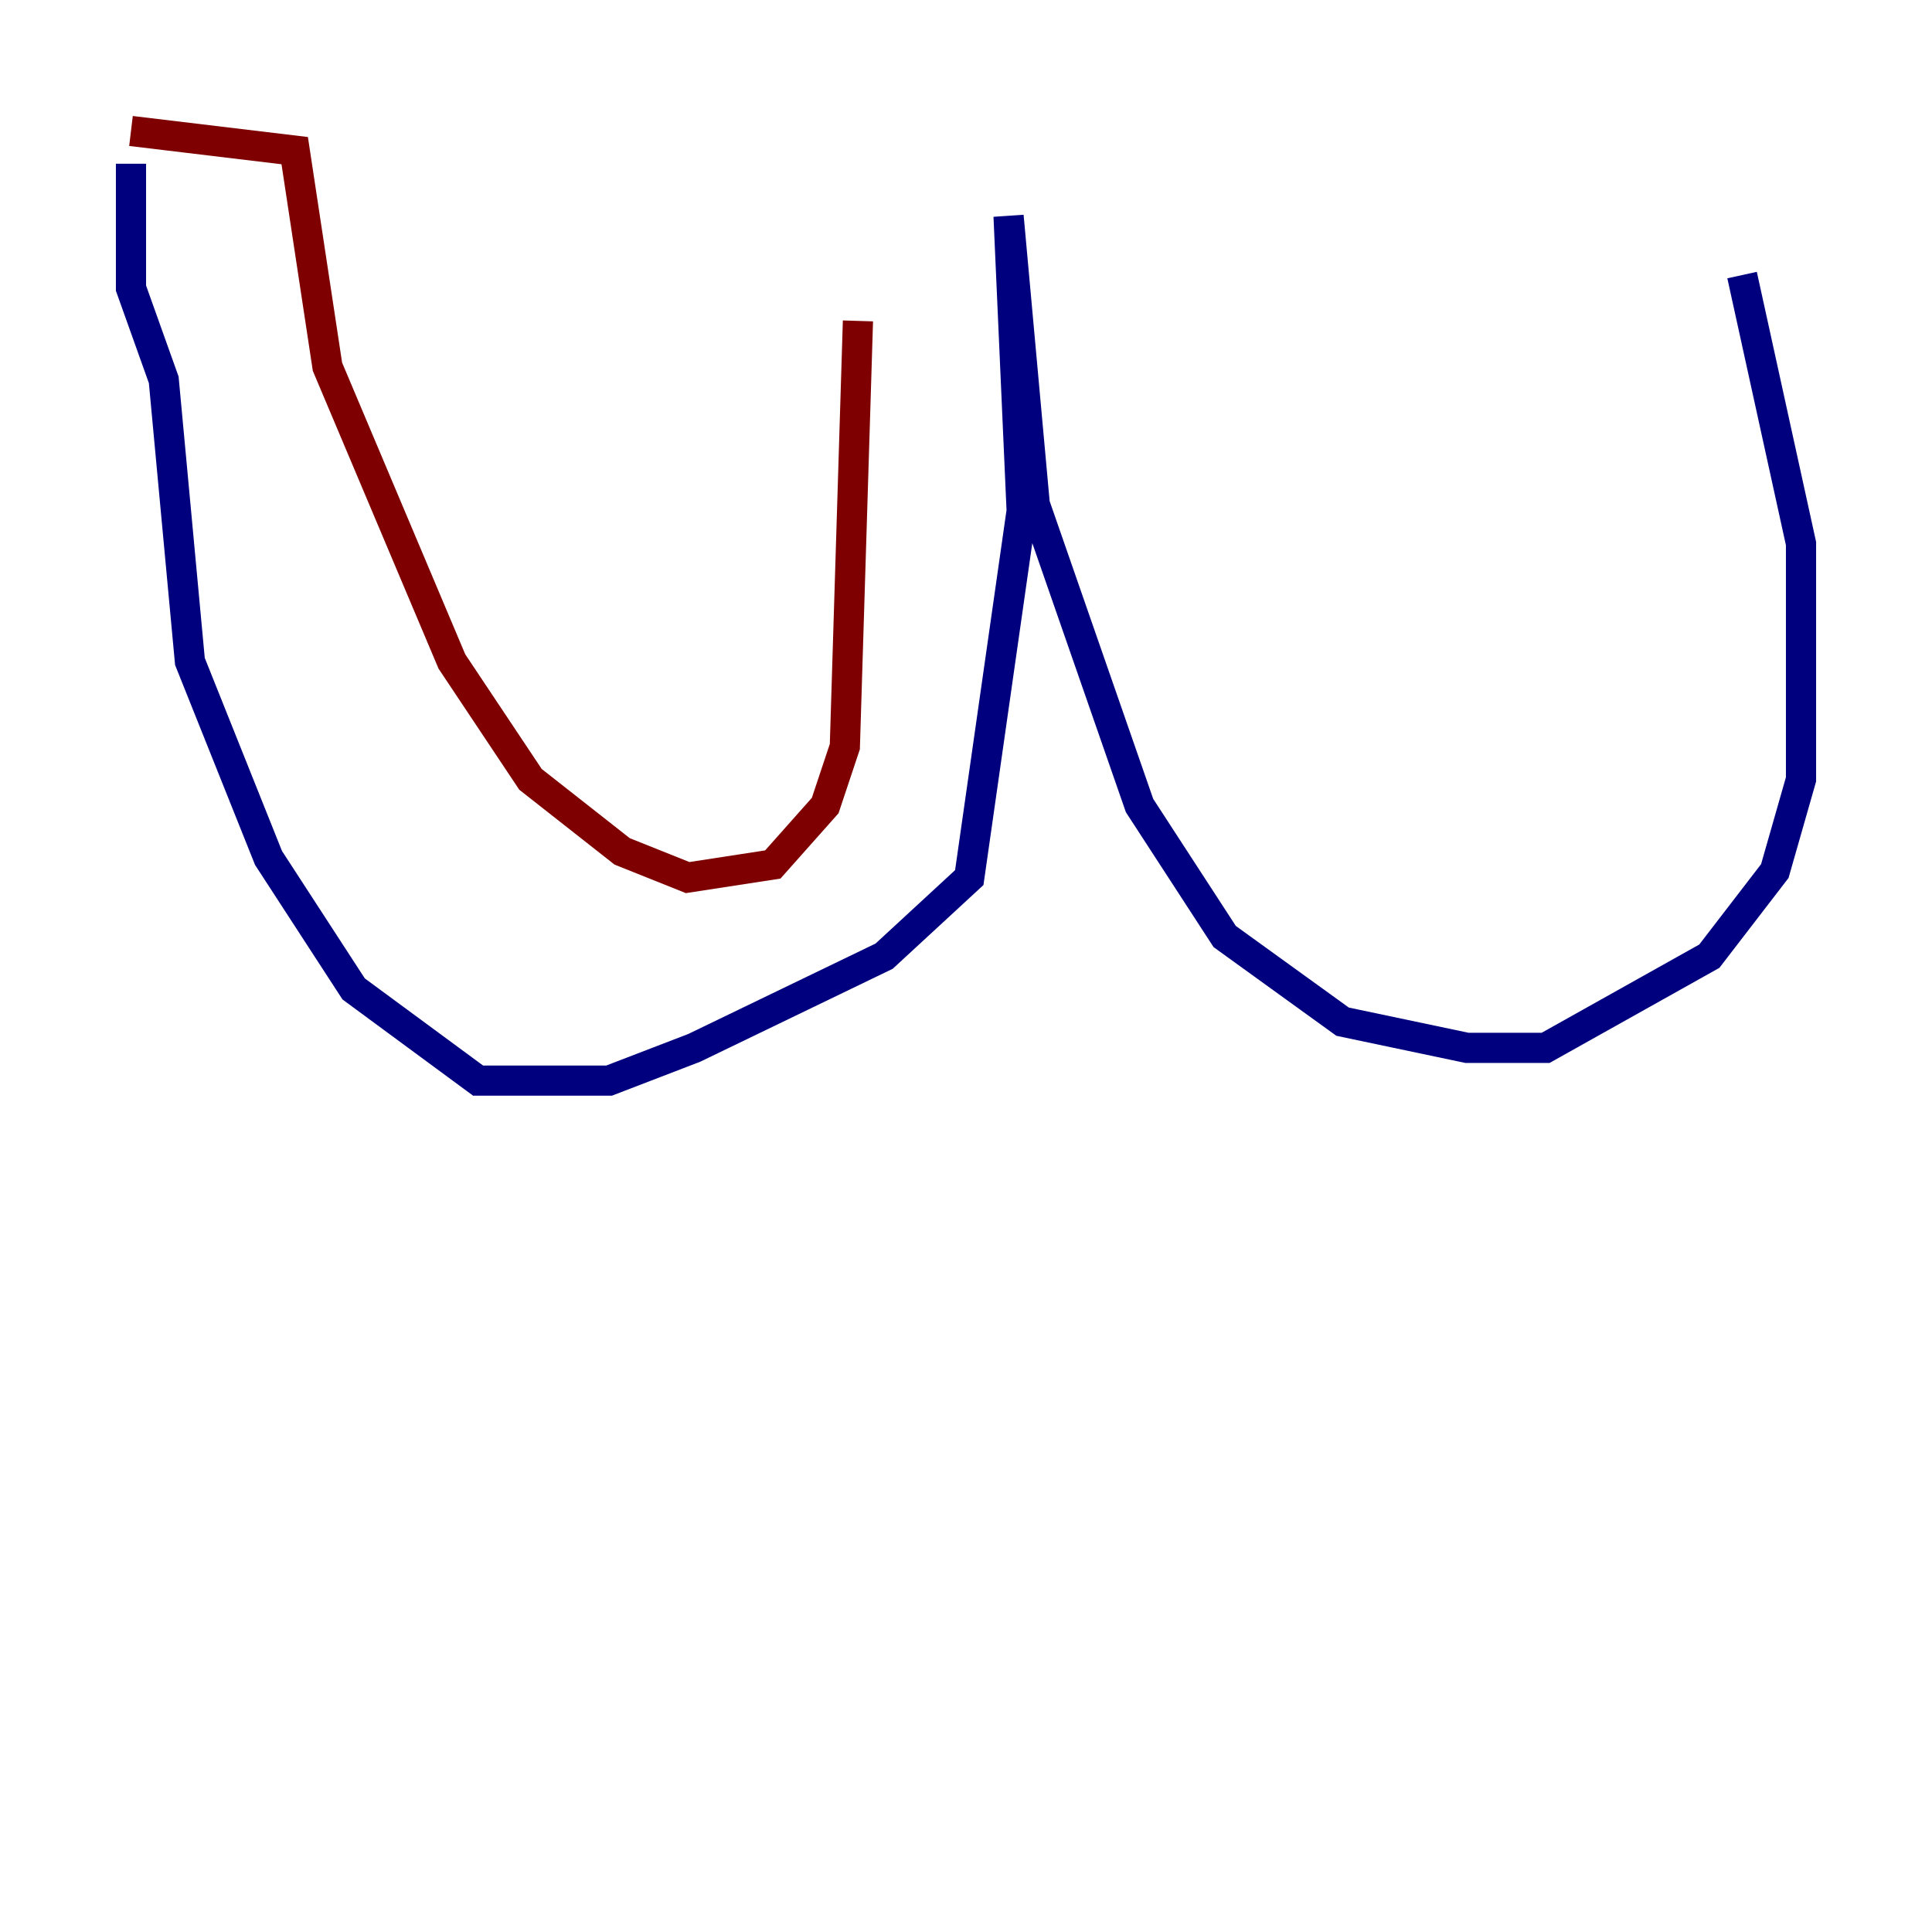 <?xml version="1.0" encoding="utf-8" ?>
<svg baseProfile="tiny" height="128" version="1.2" viewBox="0,0,128,128" width="128" xmlns="http://www.w3.org/2000/svg" xmlns:ev="http://www.w3.org/2001/xml-events" xmlns:xlink="http://www.w3.org/1999/xlink"><defs /><polyline fill="none" points="8.678,10.848 8.678,19.091 10.848,25.166 12.583,43.824 17.79,56.841 23.43,65.519 31.675,71.593 40.352,71.593 45.993,69.424 58.576,63.349 64.217,58.142 67.688,33.844 66.82,14.319 68.556,33.41 75.498,53.37 81.139,62.047 88.949,67.688 97.193,69.424 102.4,69.424 113.248,63.349 117.586,57.709 119.322,51.634 119.322,36.014 115.417,18.224" stroke="#00007f" stroke-width="2" /><polyline fill="none" points="8.678,8.678 19.525,9.98 21.695,24.298 29.939,43.824 35.146,51.634 41.22,56.407 45.559,58.142 51.2,57.275 54.671,53.37 55.973,49.464 56.841,21.261" stroke="#7f0000" stroke-width="2" /></svg>